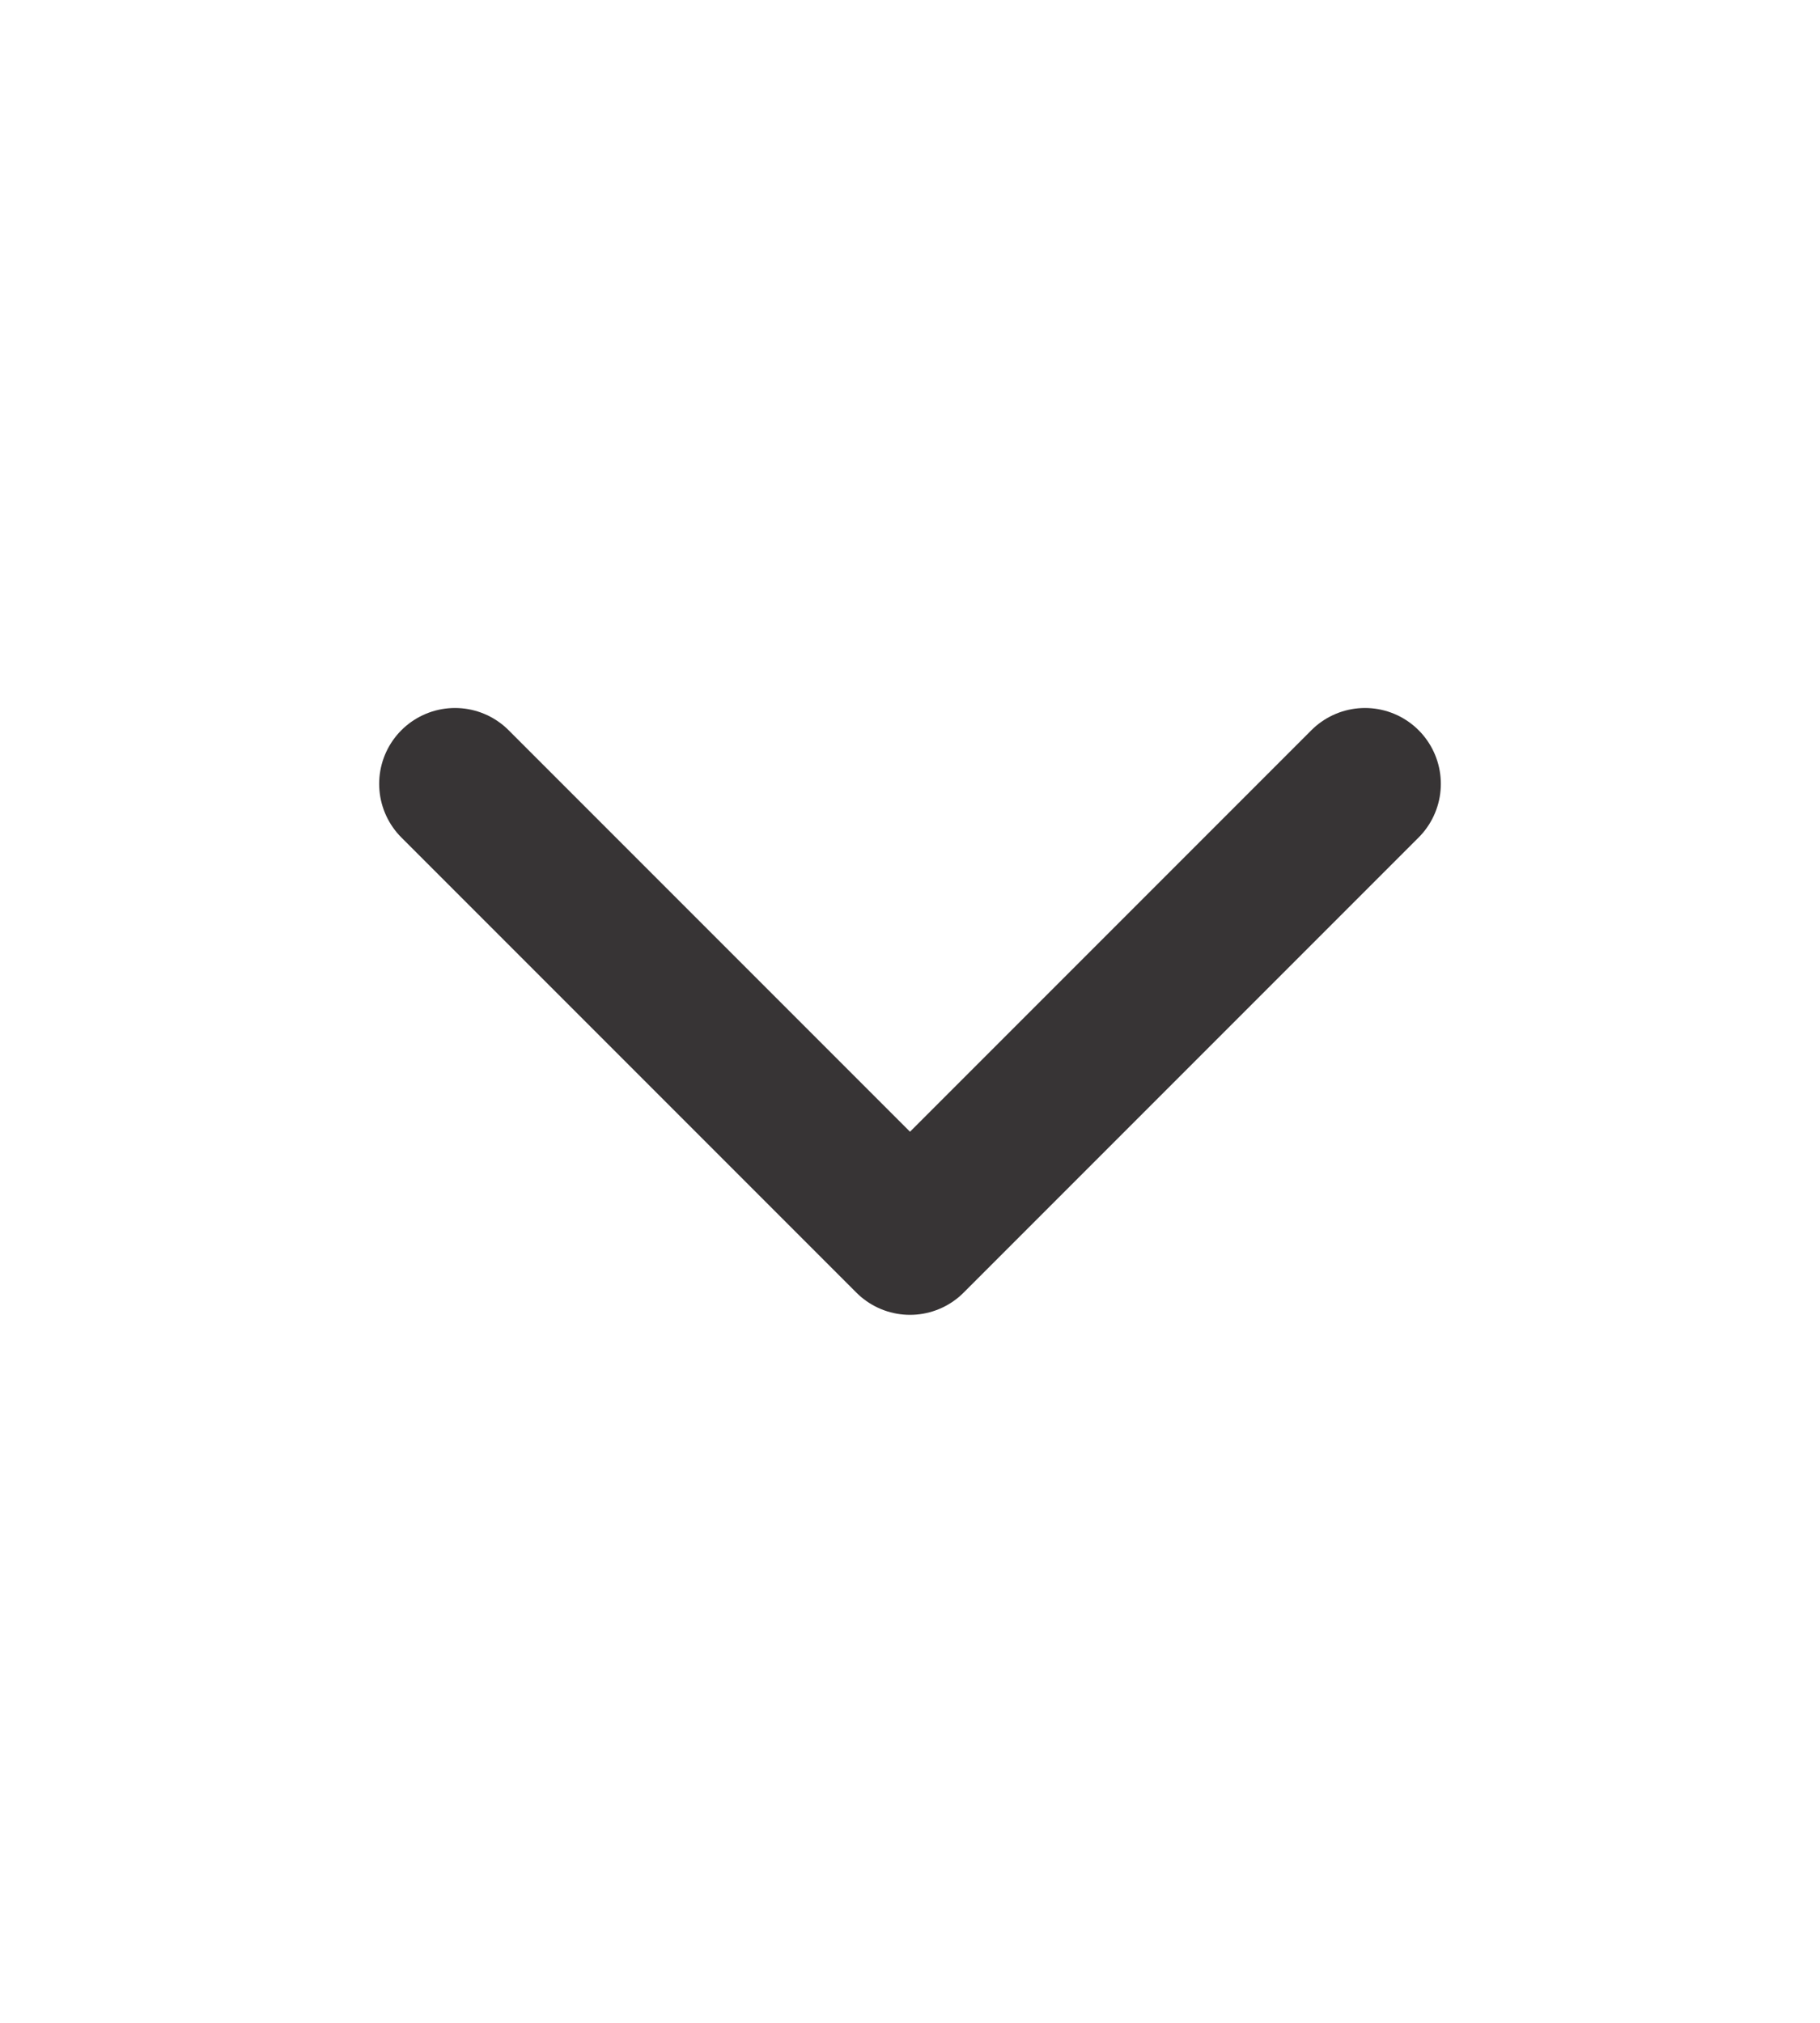 <svg width="18" height="20" viewBox="0 0 18 20" fill="none" xmlns="http://www.w3.org/2000/svg">
<path d="M4.5 7.75L9 12.25L13.5 7.75" stroke="#373435" stroke-width="1.5" stroke-linecap="round" stroke-linejoin="round"/>
</svg>
